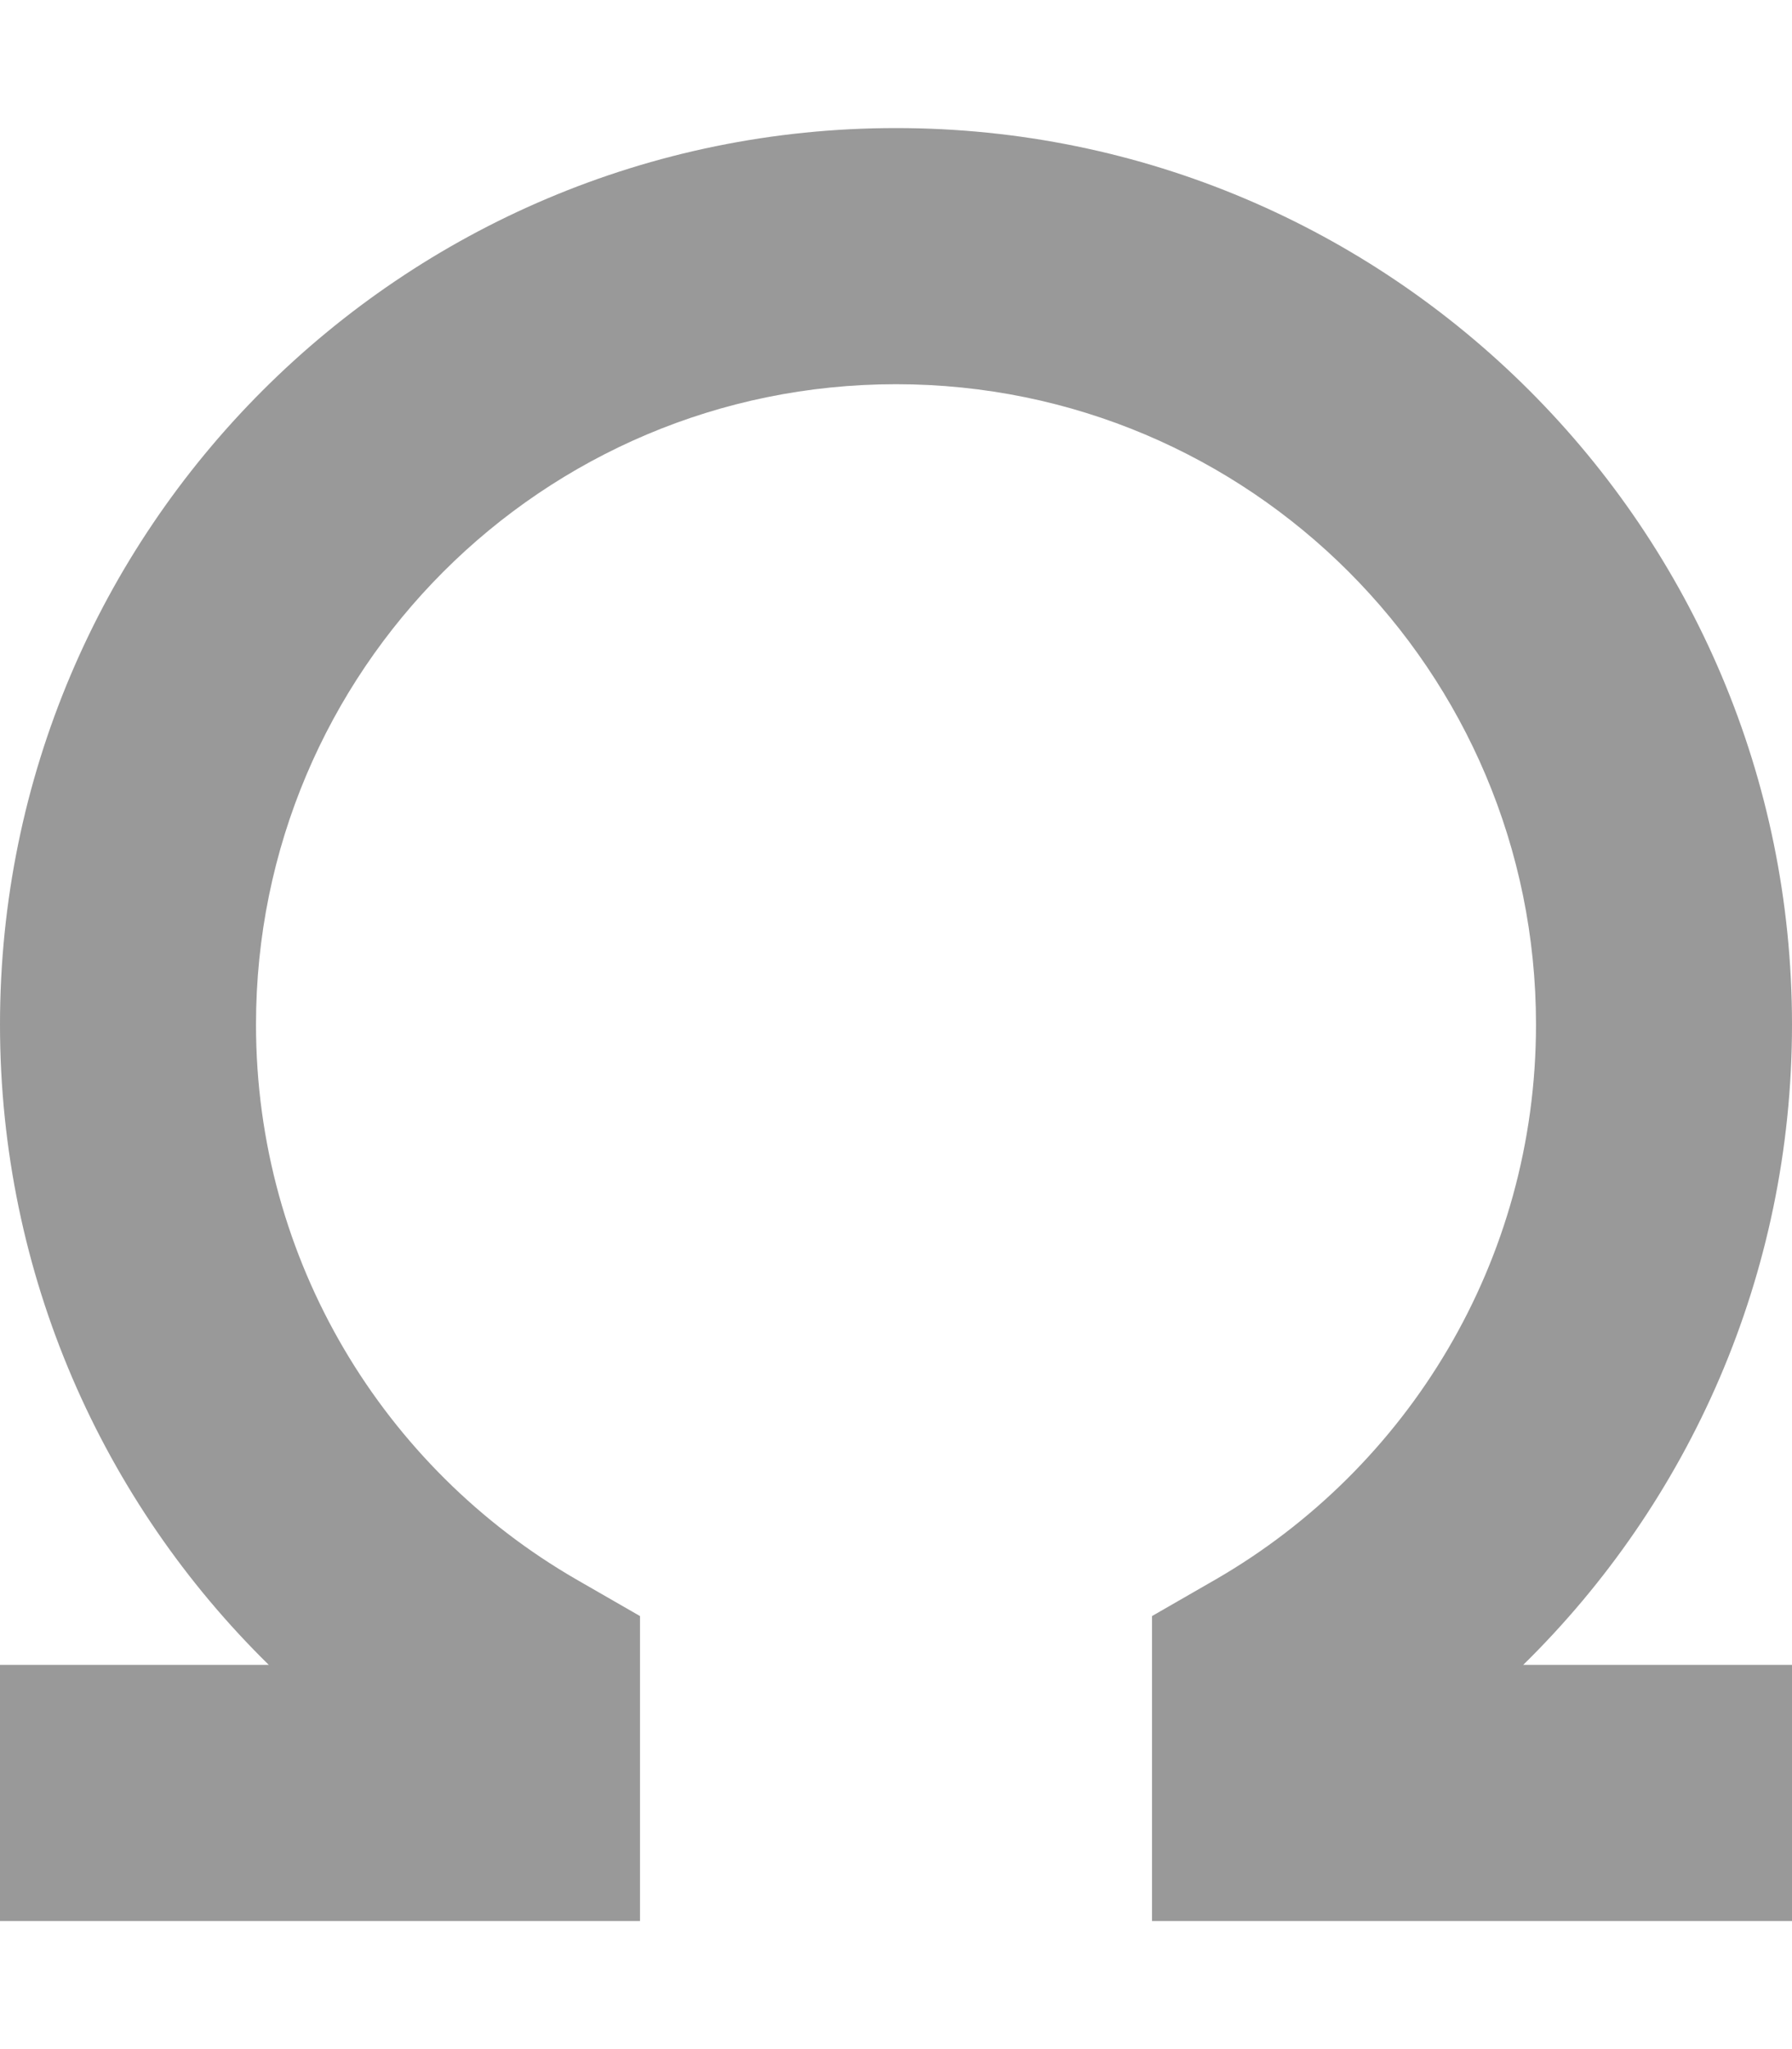 <svg xmlns="http://www.w3.org/2000/svg" viewBox="0 0 448 512"><!--! Font Awesome Pro 6.6.0 by @fontawesome - https://fontawesome.com License - https://fontawesome.com/license (Commercial License) Copyright 2024 Fonticons, Inc. --><path class="fa-secondary" style="fill:inherit;opacity:.4;" d="M224 96C135.6 96 64 167.6 64 256c0 59.2 32.1 110.9 80 138.6l16 9.2 0 18.5 0 25.7 0 32-32 0-96 0L0 480l0-64 32 0 35.2 0C25.8 375.4 0 318.7 0 256C0 132.3 100.3 32 224 32s224 100.3 224 224c0 62.7-25.8 119.4-67.2 160l35.2 0 32 0 0 64-32 0-96 0-32 0 0-32 0-25.7 0-18.5 16-9.2c47.9-27.7 80-79.4 80-138.6c0-88.4-71.6-160-160-160z"/><path class="fa-primary" style="fill:inherit;opacity:1;" d=""/></svg>